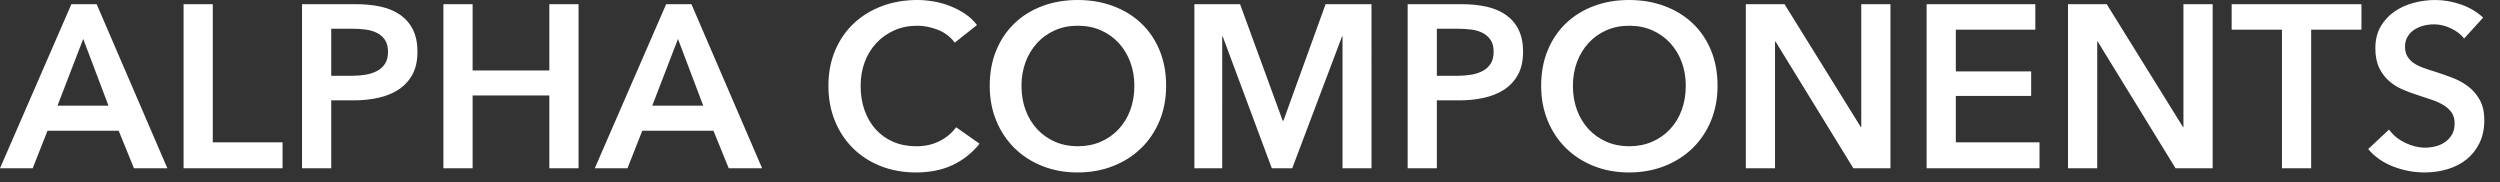 <svg xmlns="http://www.w3.org/2000/svg" width="151" height="11" viewBox="0 0 151 11">
    <rect x="0" y="0" width="151" height="11" fill="#333333" stroke="none"/>
    <g fill="none" fill-rule="evenodd">
        <g fill="#FFF" fill-rule="nonzero">
            <g>
                <g>
                    <g>
                        <path d="M1.974 10.164l.896-2.268h4.298l.924 2.268h2.016L5.838.252H4.312L0 10.164h1.974zm4.578-3.78h-3.08l1.554-4.032 1.526 4.032zm10.514 3.78V8.596h-4.214V.252h-1.764v9.912h5.978zm2.94 0V6.062h1.358c.523 0 1.017-.051 1.484-.154.467-.103.875-.268 1.225-.497.35-.229.628-.53.833-.903.205-.373.308-.835.308-1.386 0-.513-.089-.952-.266-1.316-.177-.364-.43-.663-.756-.896-.327-.233-.719-.401-1.176-.504-.457-.103-.97-.154-1.54-.154h-3.234v9.912h1.764zm0-5.586V1.736h1.288c.27 0 .534.016.791.049s.485.1.686.203c.2.103.362.245.483.427s.182.418.182.707c0 .299-.06.541-.182.728-.121.187-.285.334-.49.441-.205.107-.439.182-.7.224-.261.042-.537.063-.826.063h-1.232zm8.54 5.586V5.768h4.634v4.396h1.764V.252H33.18v4.004h-4.634V.252h-1.764v9.912h1.764zm9.352 0l.896-2.268h4.298l.924 2.268h2.016L41.762.252h-1.526l-4.312 9.912h1.974zm4.578-3.78h-3.08l1.554-4.032 1.526 4.032zm12.852 4.032c.85 0 1.591-.152 2.226-.455.635-.303 1.171-.73 1.61-1.281l-1.414-.994c-.252.345-.583.623-.994.833-.41.21-.882.315-1.414.315-.513 0-.975-.089-1.386-.266-.41-.177-.763-.427-1.057-.749-.294-.322-.52-.707-.679-1.155-.159-.448-.238-.943-.238-1.484 0-.513.082-.99.245-1.428.163-.439.397-.821.7-1.148.303-.327.665-.583 1.085-.77.42-.187.887-.28 1.4-.28.401 0 .812.082 1.232.245.42.163.76.422 1.022.777l1.344-1.064c-.196-.261-.434-.485-.714-.672-.28-.187-.579-.343-.896-.469-.317-.126-.649-.22-.994-.28-.345-.06-.677-.091-.994-.091-.765 0-1.475.121-2.128.364s-1.22.588-1.701 1.036c-.48.448-.859.992-1.134 1.631-.275.64-.413 1.356-.413 2.149 0 .775.13 1.482.392 2.121.261.64.625 1.19 1.092 1.652.467.462 1.024.821 1.673 1.078.649.257 1.36.385 2.135.385zm9.758 0c.775 0 1.489-.128 2.142-.385.653-.257 1.218-.616 1.694-1.078.476-.462.847-1.013 1.113-1.652.266-.64.399-1.346.399-2.121 0-.793-.133-1.51-.399-2.149-.266-.64-.637-1.183-1.113-1.631-.476-.448-1.04-.793-1.694-1.036C66.575.121 65.861 0 65.086 0c-.765 0-1.472.121-2.121.364s-1.209.588-1.68 1.036c-.471.448-.84.992-1.106 1.631-.266.64-.399 1.356-.399 2.149 0 .775.133 1.482.399 2.121.266.64.635 1.19 1.106 1.652.471.462 1.031.821 1.68 1.078.649.257 1.356.385 2.121.385zm.014-1.582c-.504 0-.964-.091-1.379-.273-.415-.182-.775-.436-1.078-.763-.303-.327-.537-.712-.7-1.155-.163-.443-.245-.931-.245-1.463 0-.513.082-.99.245-1.428.163-.439.394-.821.693-1.148.299-.327.656-.583 1.071-.77.415-.187.88-.28 1.393-.28s.98.093 1.4.28c.42.187.78.443 1.078.77.299.327.53.71.693 1.148.163.439.245.915.245 1.428 0 .532-.082 1.02-.245 1.463-.163.443-.397.828-.7 1.155-.303.327-.665.581-1.085.763-.42.182-.882.273-1.386.273zm8.722 1.33V2.198h.028l2.968 7.966h1.232l3.01-7.966h.028v7.966h1.75V.252h-2.772l-2.548 7.042h-.042L74.9.252h-2.758v9.912h1.68zm12.964 0V6.062h1.358c.523 0 1.017-.051 1.484-.154.467-.103.875-.268 1.225-.497.35-.229.628-.53.833-.903.205-.373.308-.835.308-1.386 0-.513-.089-.952-.266-1.316-.177-.364-.43-.663-.756-.896-.327-.233-.719-.401-1.176-.504-.457-.103-.97-.154-1.54-.154h-3.234v9.912h1.764zm0-5.586V1.736h1.288c.27 0 .534.016.791.049s.485.1.686.203c.2.103.362.245.483.427s.182.418.182.707c0 .299-.06.541-.182.728-.121.187-.285.334-.49.441-.205.107-.439.182-.7.224-.261.042-.537.063-.826.063h-1.232zm11.606 5.838c.775 0 1.489-.128 2.142-.385.653-.257 1.218-.616 1.694-1.078.476-.462.847-1.013 1.113-1.652.266-.64.399-1.346.399-2.121 0-.793-.133-1.51-.399-2.149-.266-.64-.637-1.183-1.113-1.631-.476-.448-1.04-.793-1.694-1.036C99.881.121 99.167 0 98.392 0c-.765 0-1.472.121-2.121.364s-1.209.588-1.68 1.036c-.471.448-.84.992-1.106 1.631-.266.64-.399 1.356-.399 2.149 0 .775.133 1.482.399 2.121.266.64.635 1.19 1.106 1.652.471.462 1.031.821 1.68 1.078.649.257 1.356.385 2.121.385zm.014-1.582c-.504 0-.964-.091-1.379-.273-.415-.182-.775-.436-1.078-.763-.303-.327-.537-.712-.7-1.155-.163-.443-.245-.931-.245-1.463 0-.513.082-.99.245-1.428.163-.439.394-.821.693-1.148.299-.327.656-.583 1.071-.77.415-.187.88-.28 1.393-.28s.98.093 1.4.28c.42.187.78.443 1.078.77.299.327.53.71.693 1.148.163.439.245.915.245 1.428 0 .532-.082 1.02-.245 1.463-.163.443-.397.828-.7 1.155-.303.327-.665.581-1.085.763-.42.182-.882.273-1.386.273zm8.806 1.33V2.506h.028l4.704 7.658h2.24V.252h-1.764v7.42h-.028l-4.606-7.42h-2.338v9.912h1.764zm15.974 0V8.596h-5.054v-2.8h4.55V4.312h-4.55v-2.52h4.802V.252h-6.566v9.912h6.818zm3.486 0V2.506h.028l4.704 7.658h2.24V.252h-1.764v7.42h-.028l-4.606-7.42h-2.338v9.912h1.764zm12.922 0V1.792h3.038V.252h-7.84v1.54h3.038v8.372h1.764zm6.846.252c.485 0 .947-.065 1.386-.196.439-.13.821-.327 1.148-.588.327-.261.588-.59.784-.987.196-.397.294-.861.294-1.393 0-.485-.091-.891-.273-1.218-.182-.327-.415-.597-.7-.812-.285-.215-.597-.387-.938-.518-.34-.13-.67-.247-.987-.35-.28-.084-.537-.168-.77-.252-.233-.084-.432-.182-.595-.294-.163-.112-.292-.247-.385-.406-.093-.159-.14-.35-.14-.574 0-.243.054-.45.161-.623.107-.173.245-.313.413-.42.168-.107.355-.187.56-.238.205-.051.41-.077.616-.077.345 0 .688.082 1.029.245.34.163.604.366.791.609l1.148-1.26c-.383-.355-.833-.62-1.351-.798-.518-.177-1.029-.266-1.533-.266-.448 0-.889.058-1.323.175-.434.117-.821.294-1.162.532-.34.238-.616.539-.826.903-.21.364-.315.798-.315 1.302 0 .467.075.856.224 1.169.15.313.343.576.581.791.238.215.506.387.805.518.299.13.597.243.896.336l.597.2.285.094c.28.093.523.203.728.329.205.126.369.275.49.448s.182.39.182.651c0 .27-.054.497-.161.679-.107.182-.247.334-.42.455s-.366.208-.581.259c-.215.051-.425.077-.63.077-.392 0-.791-.098-1.197-.294-.406-.196-.73-.462-.973-.798l-1.26 1.176c.392.467.896.819 1.512 1.057s1.246.357 1.89.357z" transform="translate(-113 -49) translate(20 20) translate(40 18) translate(53 11)"/>
                    </g>
                </g>
            </g>
        </g>
    </g>
</svg>
